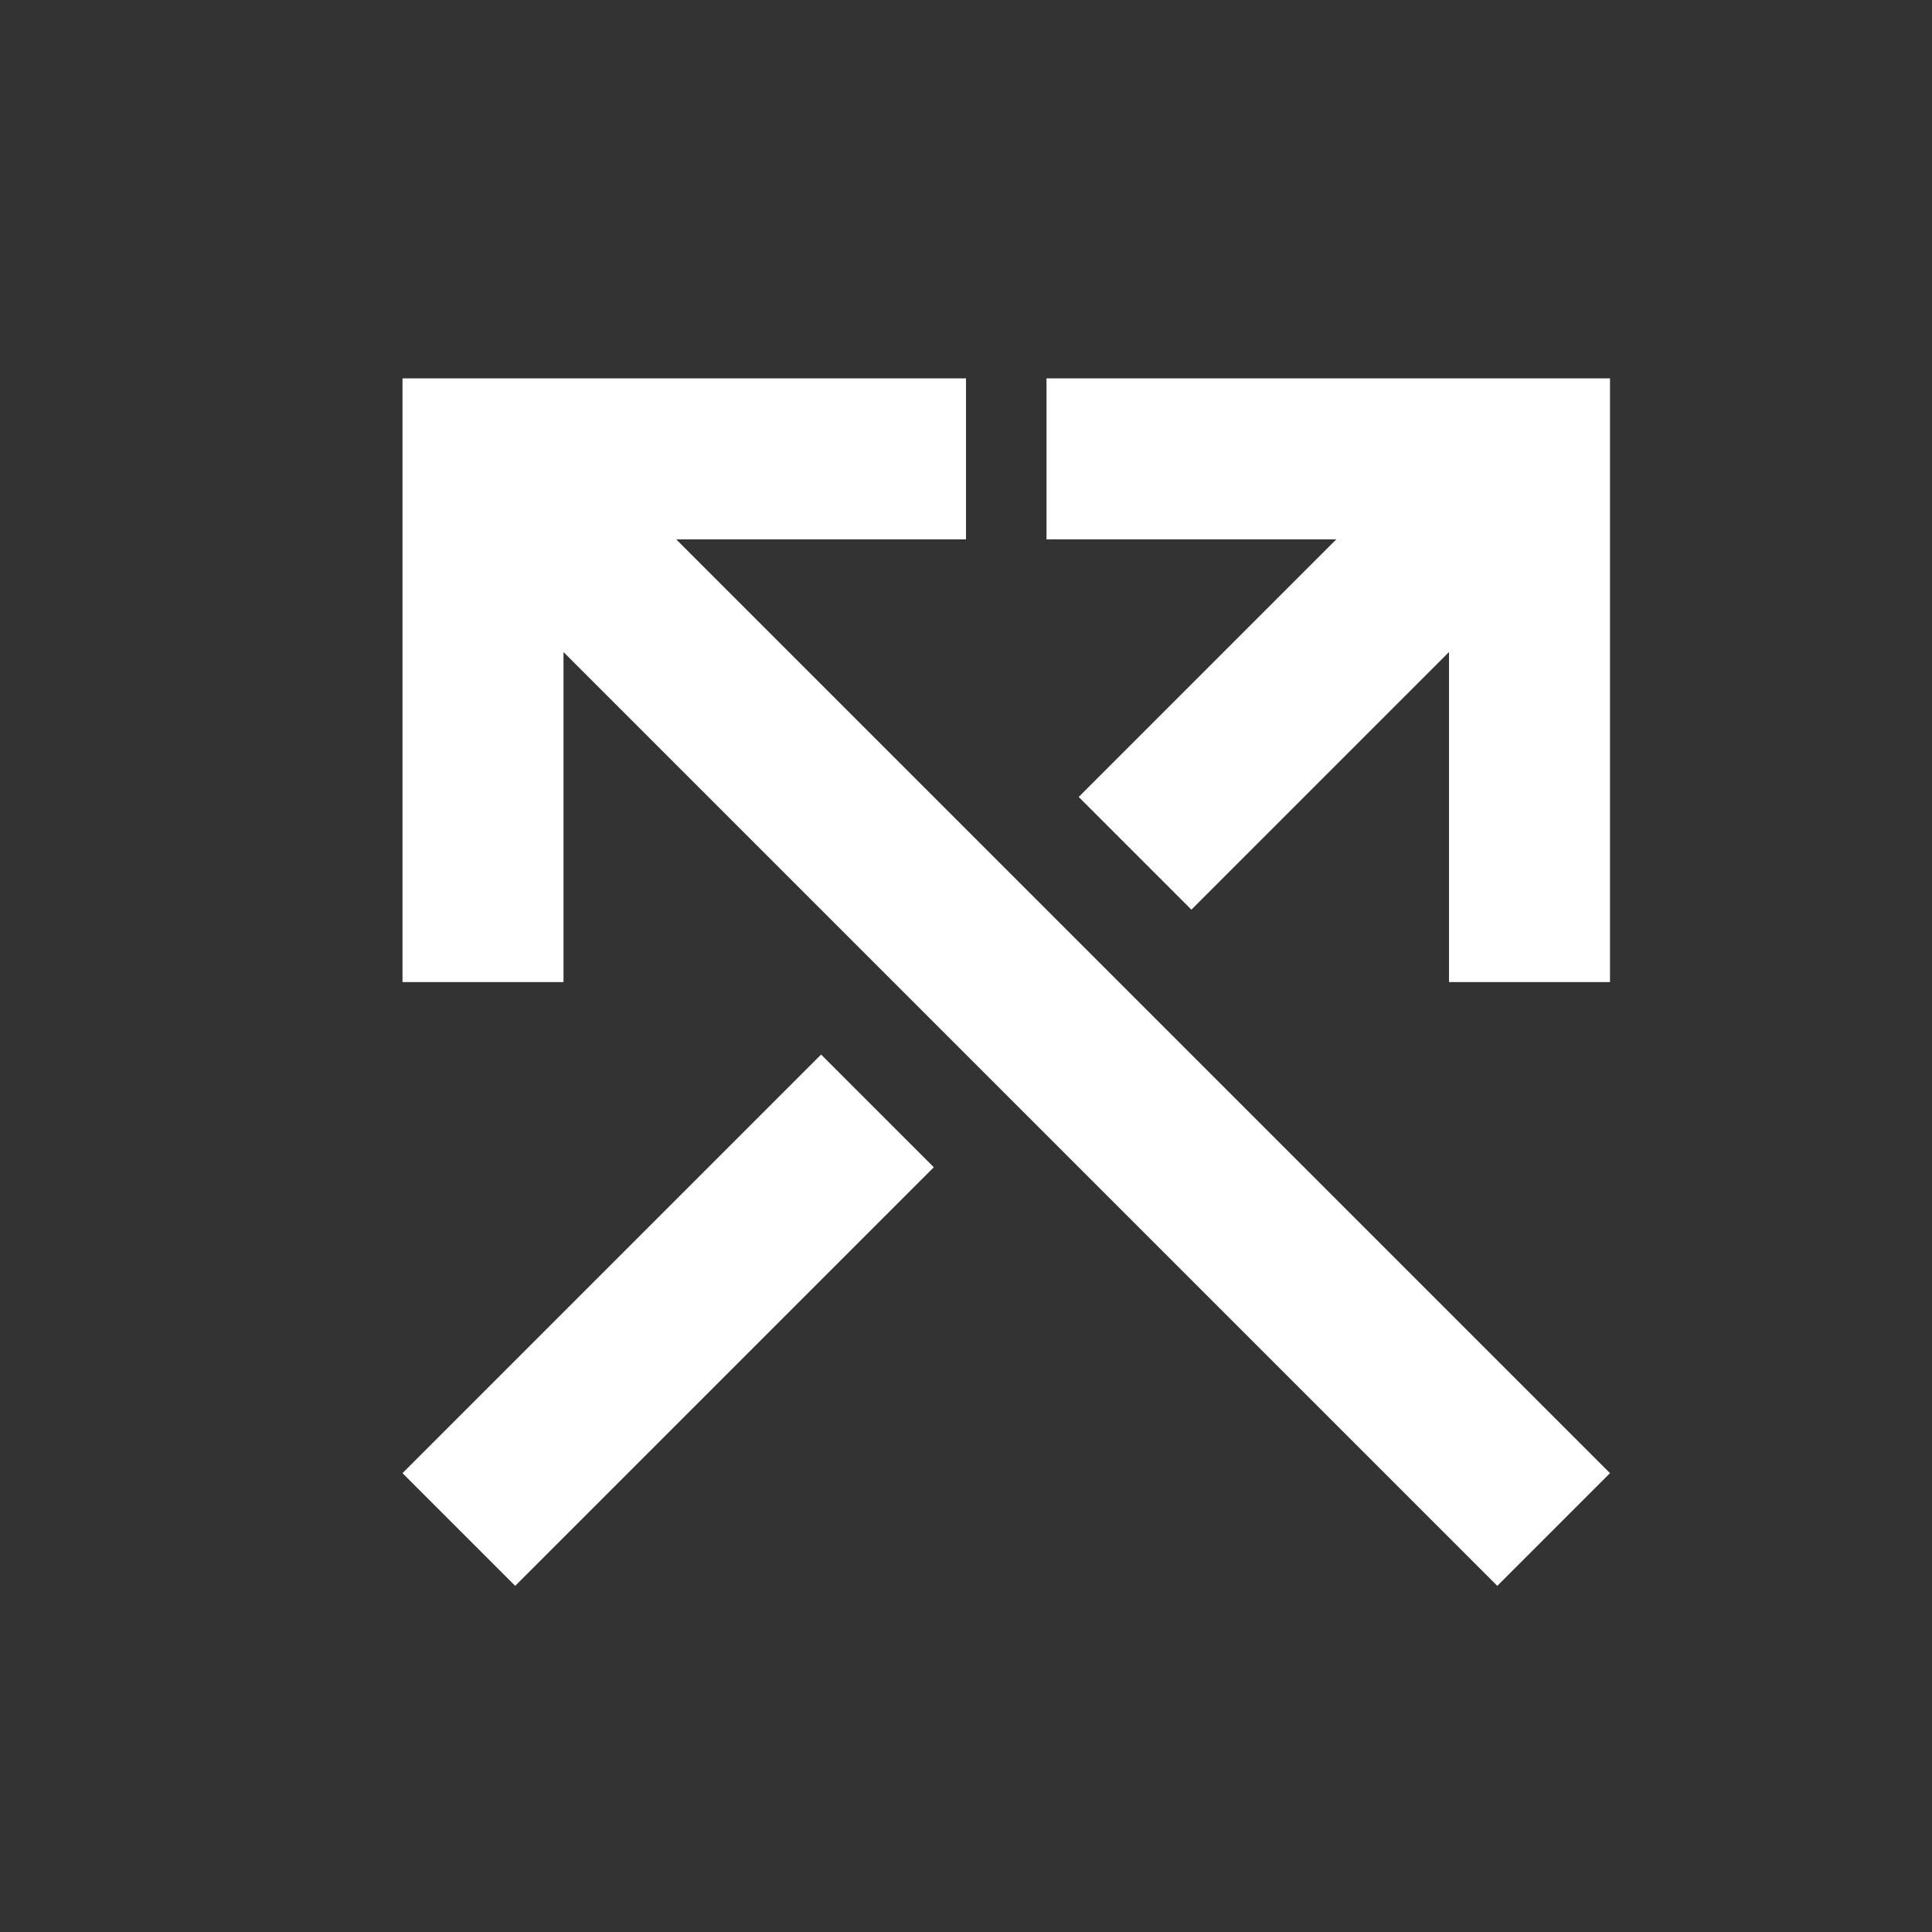 <svg xmlns="http://www.w3.org/2000/svg" width="24" height="24" viewBox="0 0 24 24"><rect x="0" y="0" width="24" height="24" fill="#333333" stroke="none"/><path fill="white" d="M20,4.7l0,7.5h-2V8.1l-3.2,3.2l-1.4-1.4l3.2-3.2l-3.6,0v-2H20z M5,18.3l1.4,1.4l5.2-5.2l-1.4-1.4L5,18.3z M12,6.7v-2H5l0,7.5h2l0-4.1l11.6,11.6l1.4-1.4l-6.1-6.1l-1.4-1.4L8.4,6.7H12z"/></svg>
